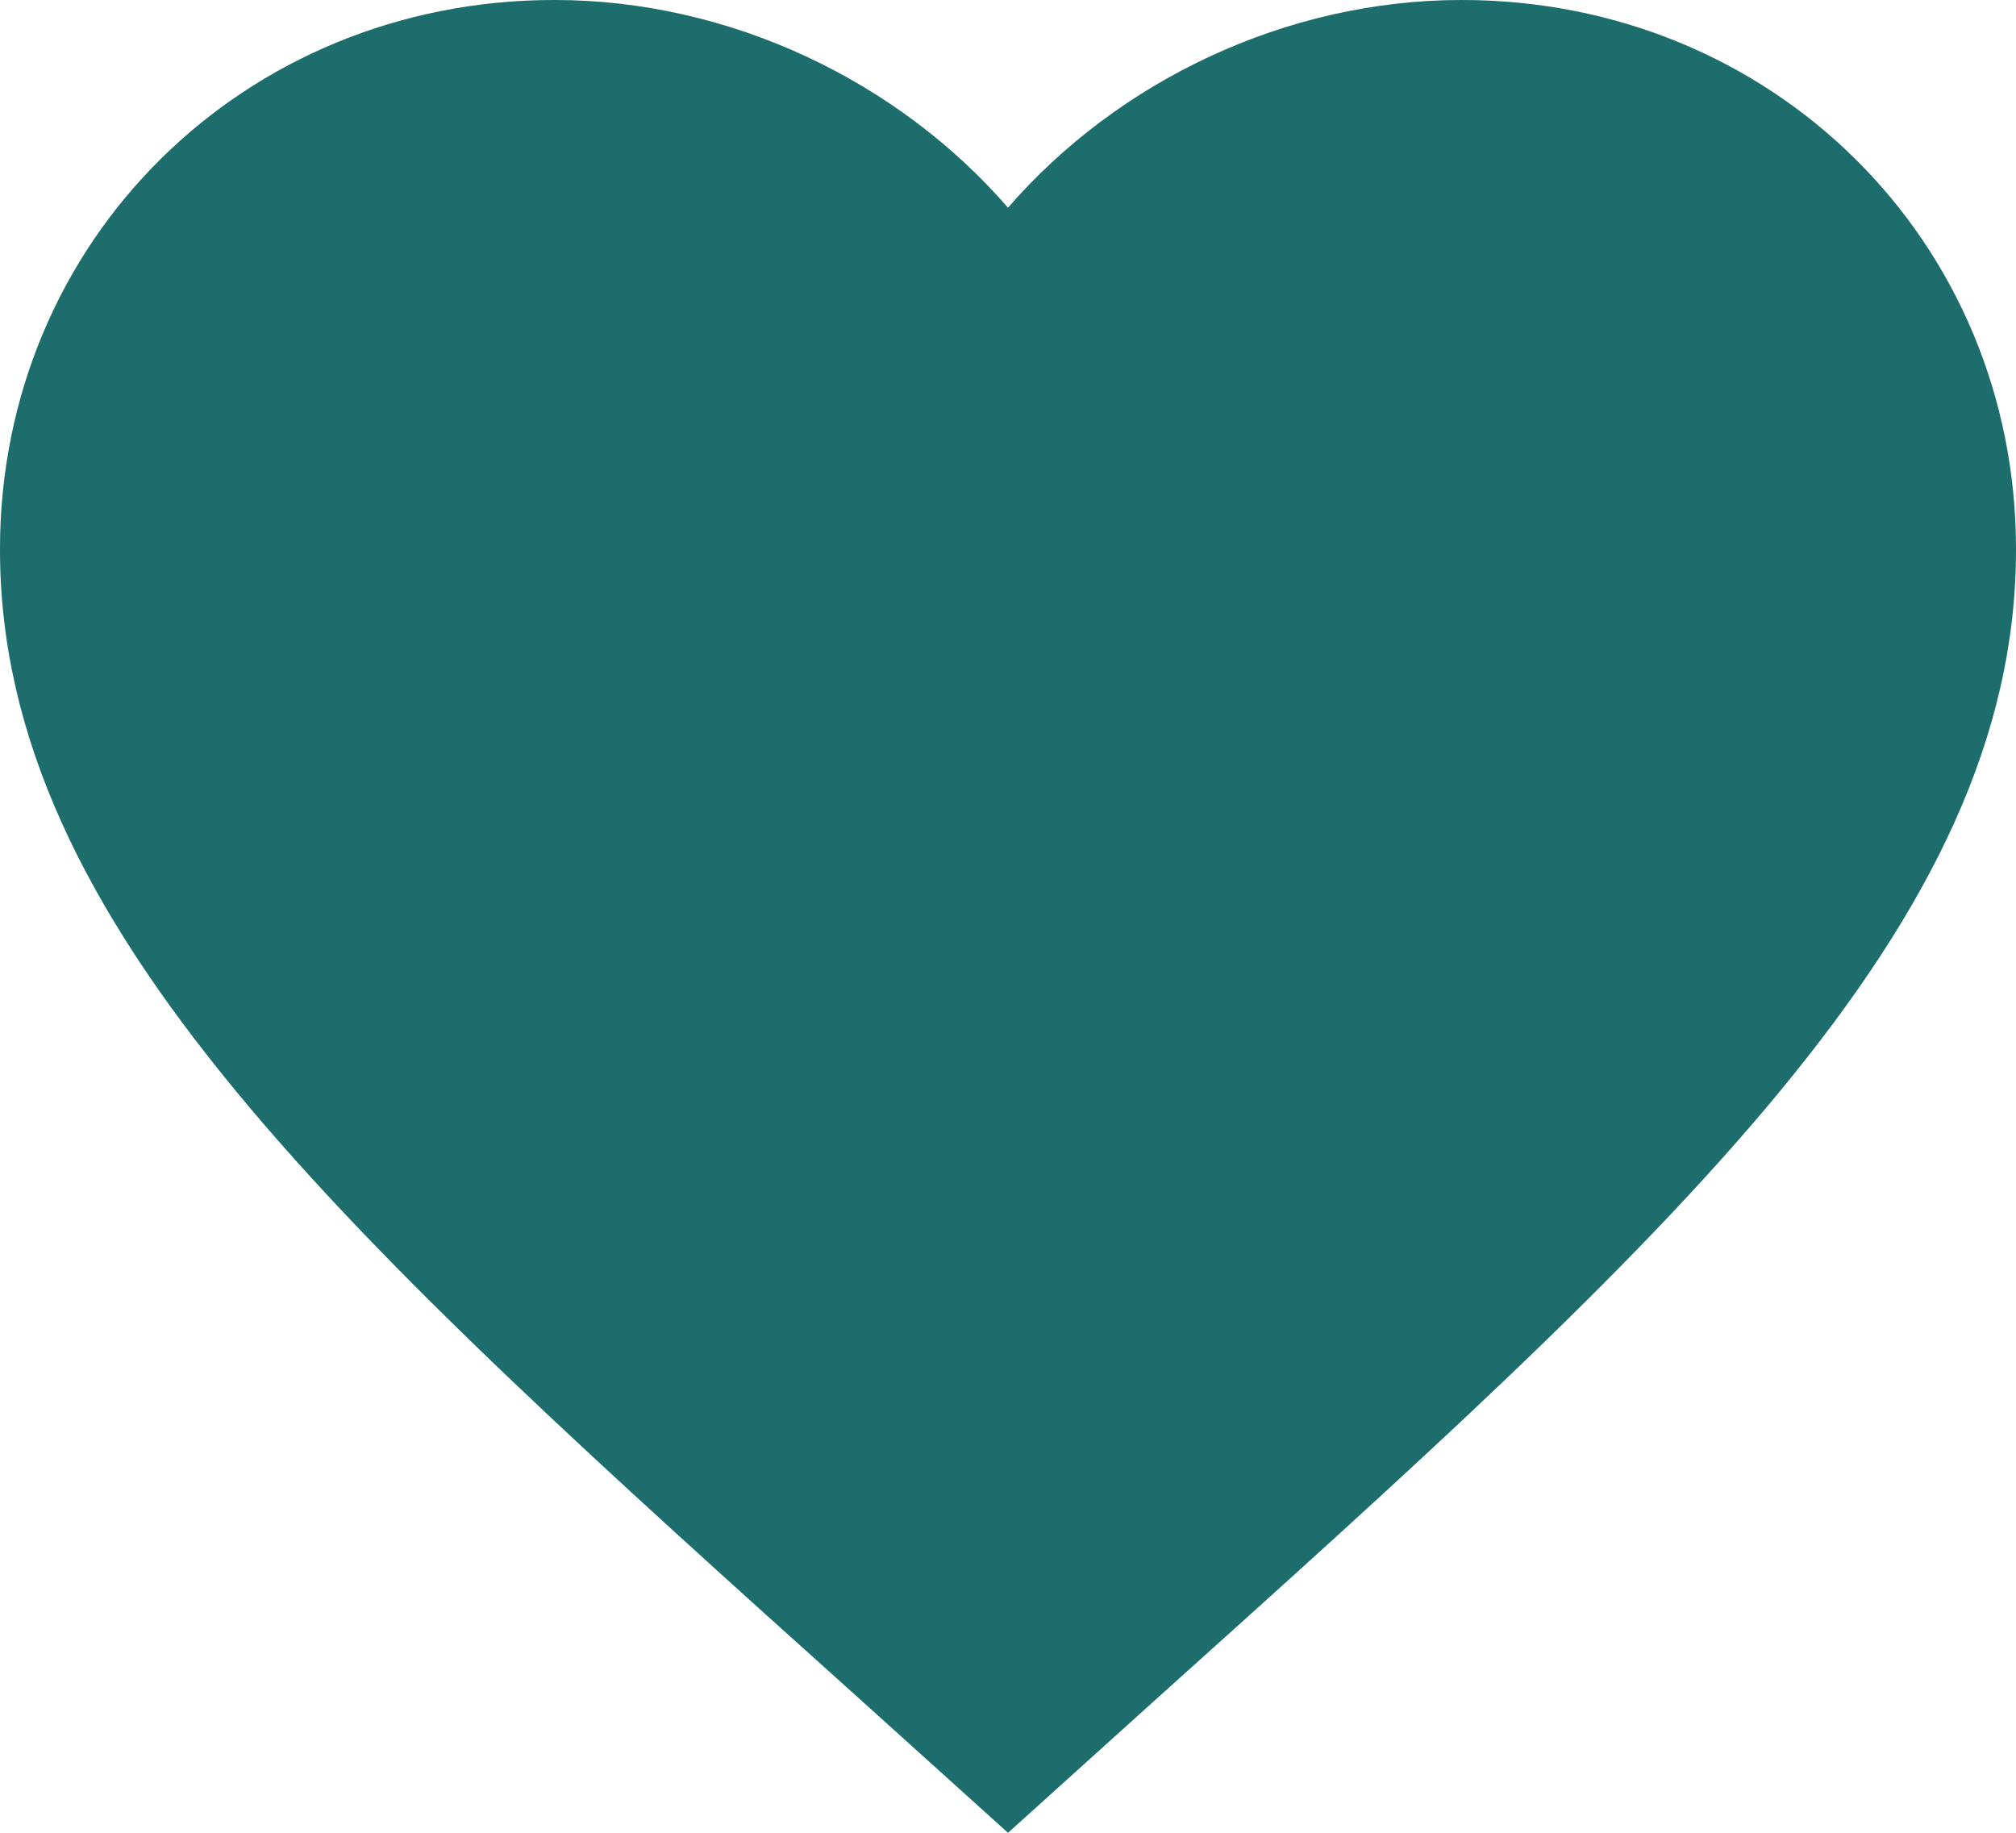 <svg width="22" height="20" viewBox="0 0 22 20" fill="none" xmlns="http://www.w3.org/2000/svg">
<path d="M15.95 0C14.036 0 12.199 0.883 11 2.267C9.801 0.883 7.964 0 6.05 0C2.662 0 0 2.627 0 5.995C0 10.104 3.74 13.471 9.405 18.561L11 20L12.595 18.561C18.26 13.471 22 10.104 22 5.995C22 2.627 19.338 0 15.95 0Z" fill="#248888"/>
<path d="M15.95 0C14.036 0 12.199 0.883 11 2.267C9.801 0.883 7.964 0 6.05 0C2.662 0 0 2.627 0 5.995C0 10.104 3.74 13.471 9.405 18.561L11 20L12.595 18.561C18.26 13.471 22 10.104 22 5.995C22 2.627 19.338 0 15.95 0Z" fill="black" fill-opacity="0.2"/>
</svg>

